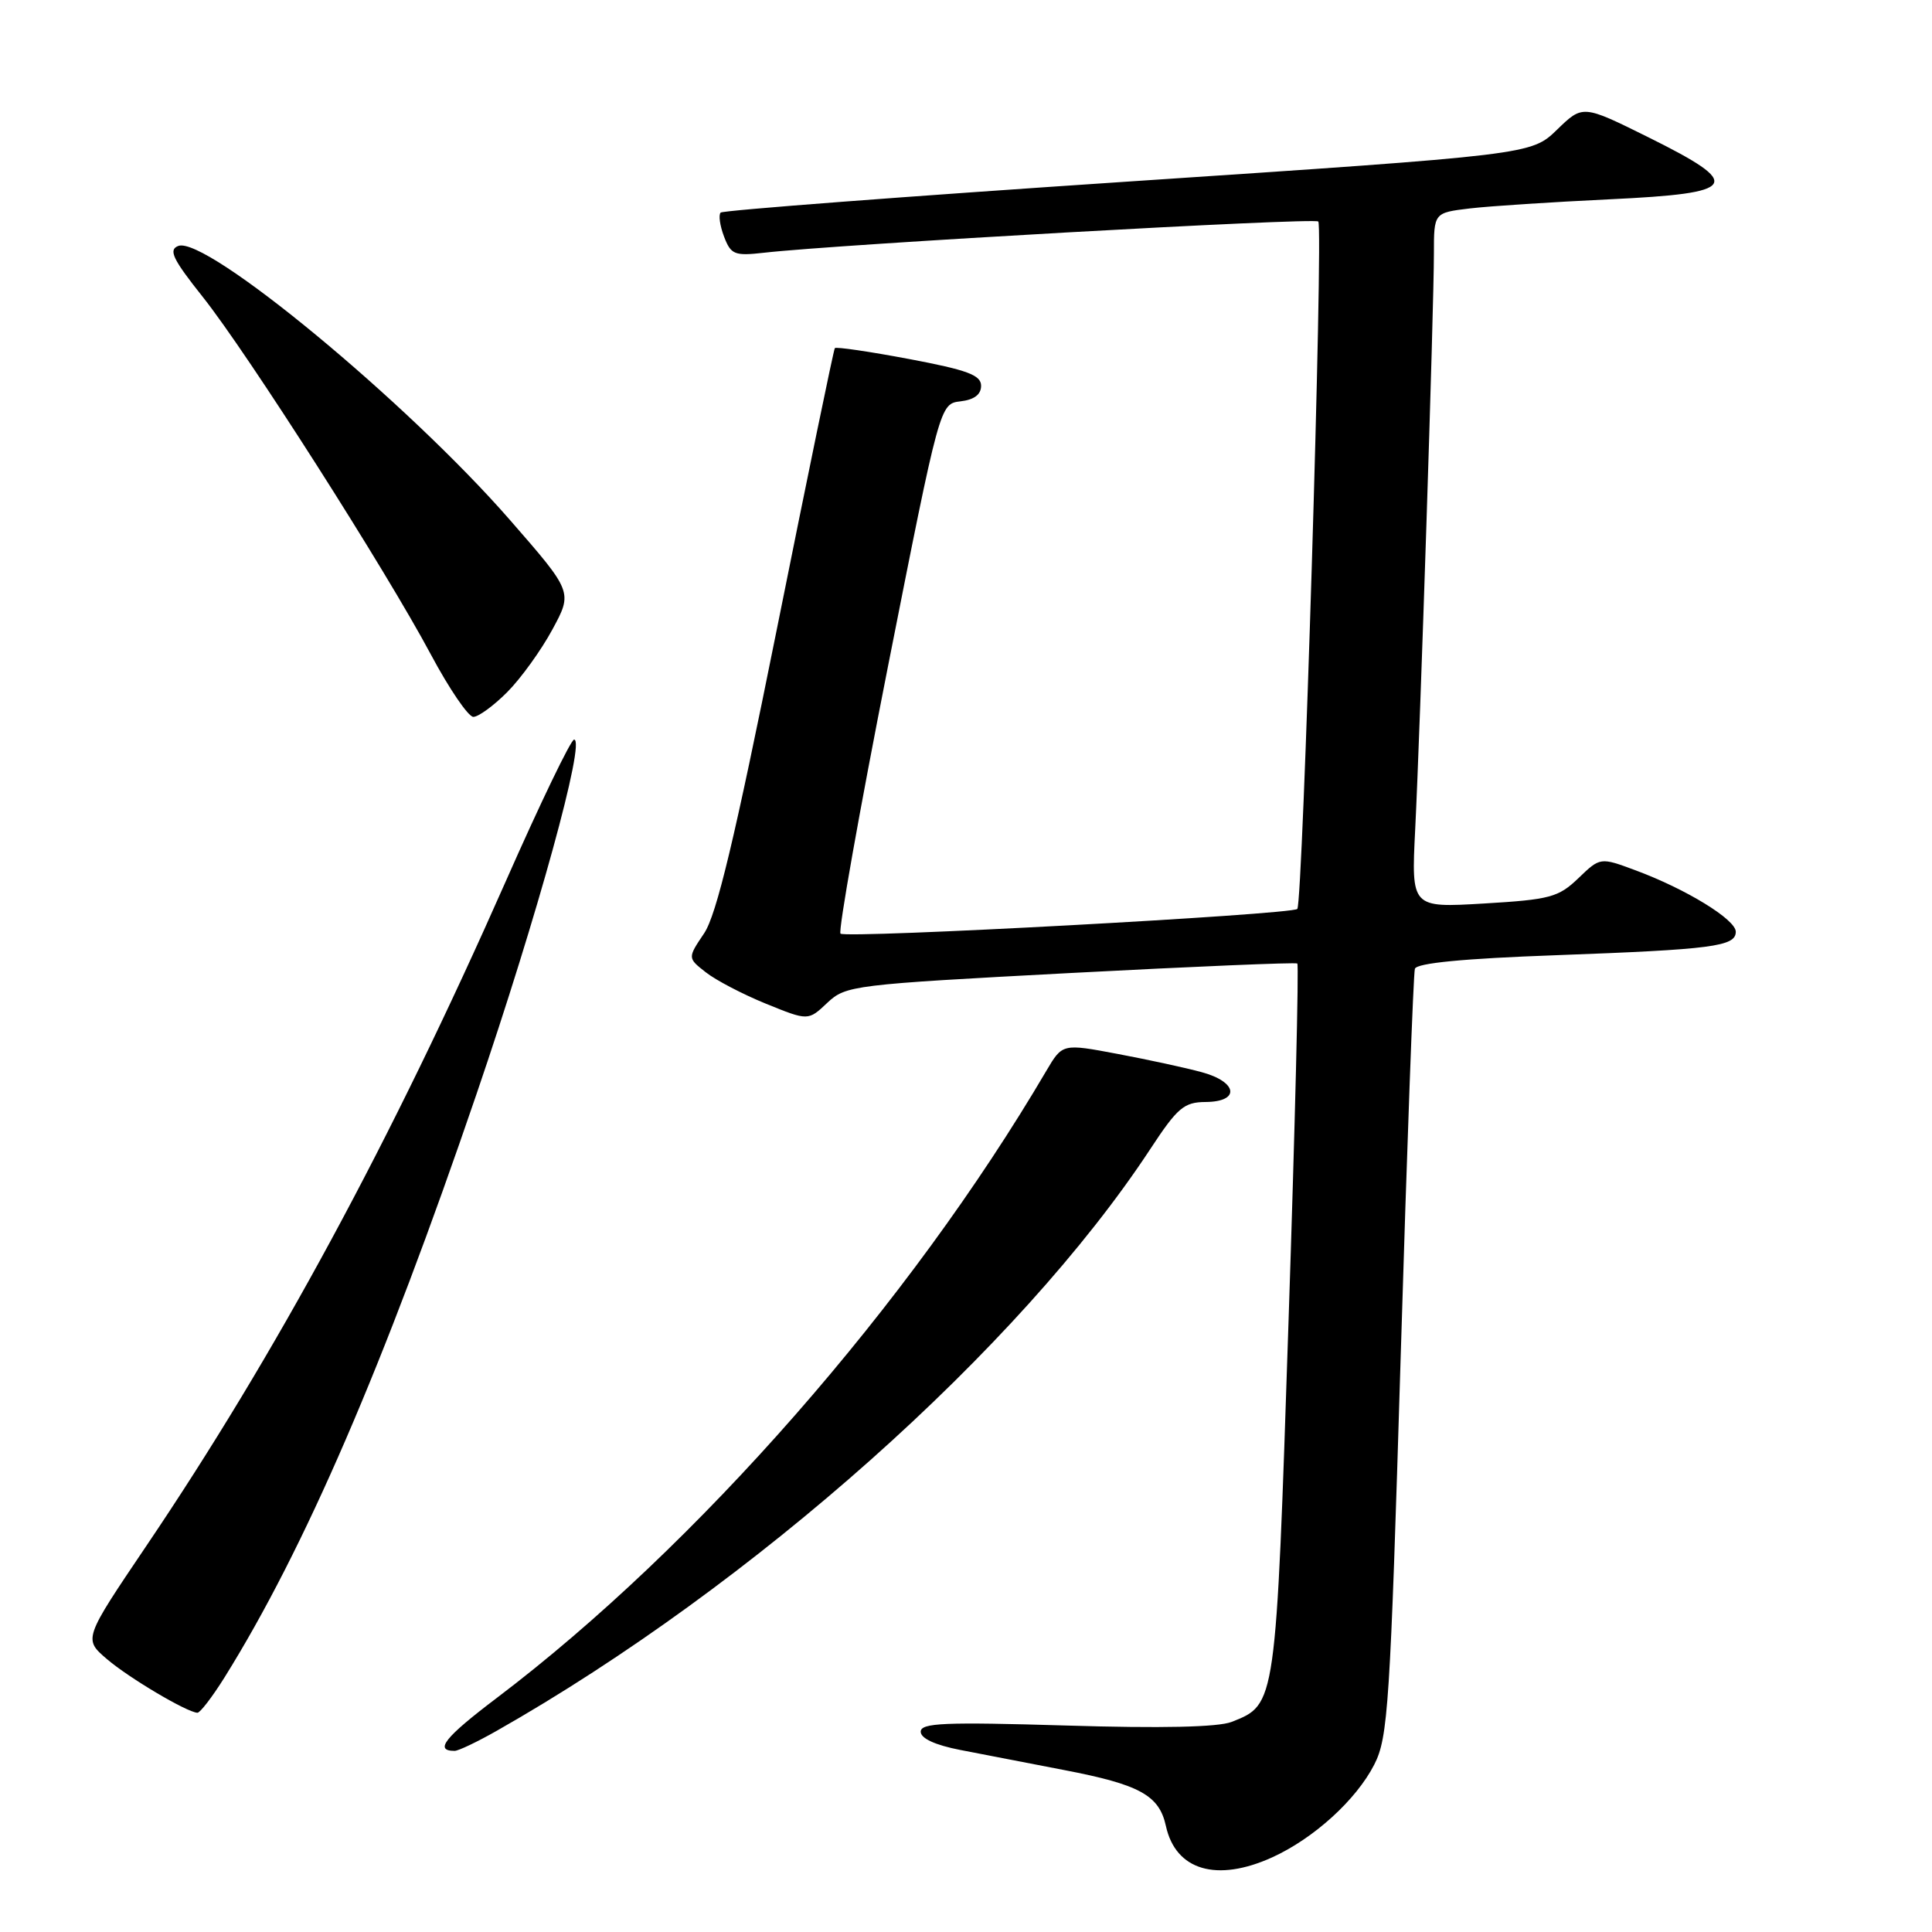 <?xml version="1.0" encoding="UTF-8" standalone="no"?>
<!DOCTYPE svg PUBLIC "-//W3C//DTD SVG 1.1//EN" "http://www.w3.org/Graphics/SVG/1.1/DTD/svg11.dtd" >
<svg xmlns="http://www.w3.org/2000/svg" xmlns:xlink="http://www.w3.org/1999/xlink" version="1.1" viewBox="0 0 256 256">
 <g >
 <path fill="currentColor"
d=" M 168.57 246.11 C 174.09 243.60 179.71 238.49 182.10 233.81 C 183.93 230.22 184.20 226.06 185.60 179.71 C 186.43 152.09 187.28 128.99 187.48 128.37 C 187.72 127.61 193.95 127.01 206.17 126.57 C 226.93 125.81 230.00 125.41 230.00 123.46 C 230.00 121.84 223.40 117.80 216.74 115.33 C 212.04 113.58 212.04 113.58 209.14 116.37 C 206.50 118.90 205.39 119.20 196.62 119.72 C 187.00 120.29 187.00 120.29 187.52 109.90 C 188.18 96.76 190.00 40.78 190.00 33.59 C 190.00 28.19 190.00 28.19 194.75 27.62 C 197.36 27.31 205.69 26.77 213.25 26.41 C 230.46 25.60 231.14 24.50 218.36 18.16 C 209.72 13.88 209.72 13.88 206.31 17.19 C 202.89 20.50 202.89 20.50 149.47 24.06 C 120.08 26.02 95.79 27.87 95.49 28.17 C 95.19 28.48 95.39 29.90 95.94 31.35 C 96.85 33.74 97.32 33.93 101.22 33.49 C 111.13 32.36 174.15 28.81 174.68 29.35 C 175.37 30.04 172.63 119.70 171.90 120.44 C 171.14 121.19 112.05 124.39 111.37 123.71 C 111.05 123.38 113.88 107.46 117.66 88.31 C 124.54 53.50 124.54 53.50 127.27 53.18 C 129.08 52.97 130.00 52.28 130.00 51.12 C 130.00 49.70 128.19 49.03 120.45 47.57 C 115.20 46.58 110.77 45.93 110.62 46.13 C 110.46 46.34 107.00 63.13 102.92 83.45 C 97.35 111.16 94.95 121.21 93.30 123.67 C 91.10 126.94 91.10 126.94 93.53 128.84 C 94.86 129.89 98.45 131.76 101.52 133.01 C 107.09 135.27 107.09 135.27 109.62 132.88 C 112.08 130.57 112.98 130.46 141.83 128.93 C 158.15 128.07 171.68 127.50 171.90 127.67 C 172.12 127.83 171.60 149.14 170.74 175.02 C 169.05 226.20 169.10 225.82 163.20 228.16 C 161.42 228.86 153.91 229.03 141.25 228.64 C 125.15 228.16 122.00 228.29 122.00 229.46 C 122.00 230.35 123.91 231.23 127.25 231.88 C 130.14 232.44 136.32 233.64 141.00 234.54 C 151.04 236.47 153.60 237.88 154.49 241.96 C 155.78 247.84 161.23 249.44 168.57 246.11 Z  M 65.82 229.34 C 99.76 210.07 135.09 178.62 152.41 152.27 C 156.02 146.77 156.88 146.04 159.75 146.02 C 164.37 145.99 164.01 143.35 159.20 142.06 C 157.12 141.49 152.12 140.41 148.09 139.65 C 140.78 138.27 140.78 138.27 138.65 141.88 C 120.52 172.75 92.33 204.92 65.82 224.99 C 58.92 230.21 57.50 232.00 60.24 232.00 C 60.74 232.00 63.25 230.80 65.82 229.34 Z  M 29.76 222.25 C 40.34 205.29 50.88 180.90 63.13 145.00 C 71.25 121.21 77.64 98.00 76.07 98.00 C 75.65 98.00 71.58 106.44 67.03 116.75 C 51.82 151.19 36.51 179.50 19.39 204.84 C 11.06 217.18 11.06 217.18 14.17 219.84 C 17.08 222.33 24.70 226.85 26.15 226.95 C 26.50 226.98 28.13 224.86 29.76 222.25 Z  M 67.22 91.70 C 69.02 89.89 71.71 86.16 73.19 83.42 C 75.89 78.44 75.89 78.44 67.57 68.90 C 53.92 53.25 27.24 31.20 23.62 32.59 C 22.29 33.10 22.88 34.33 26.88 39.36 C 32.84 46.87 51.10 75.49 57.10 86.74 C 59.52 91.27 62.05 94.98 62.72 94.99 C 63.39 94.99 65.41 93.52 67.22 91.70 Z "/>
</g>
</svg>